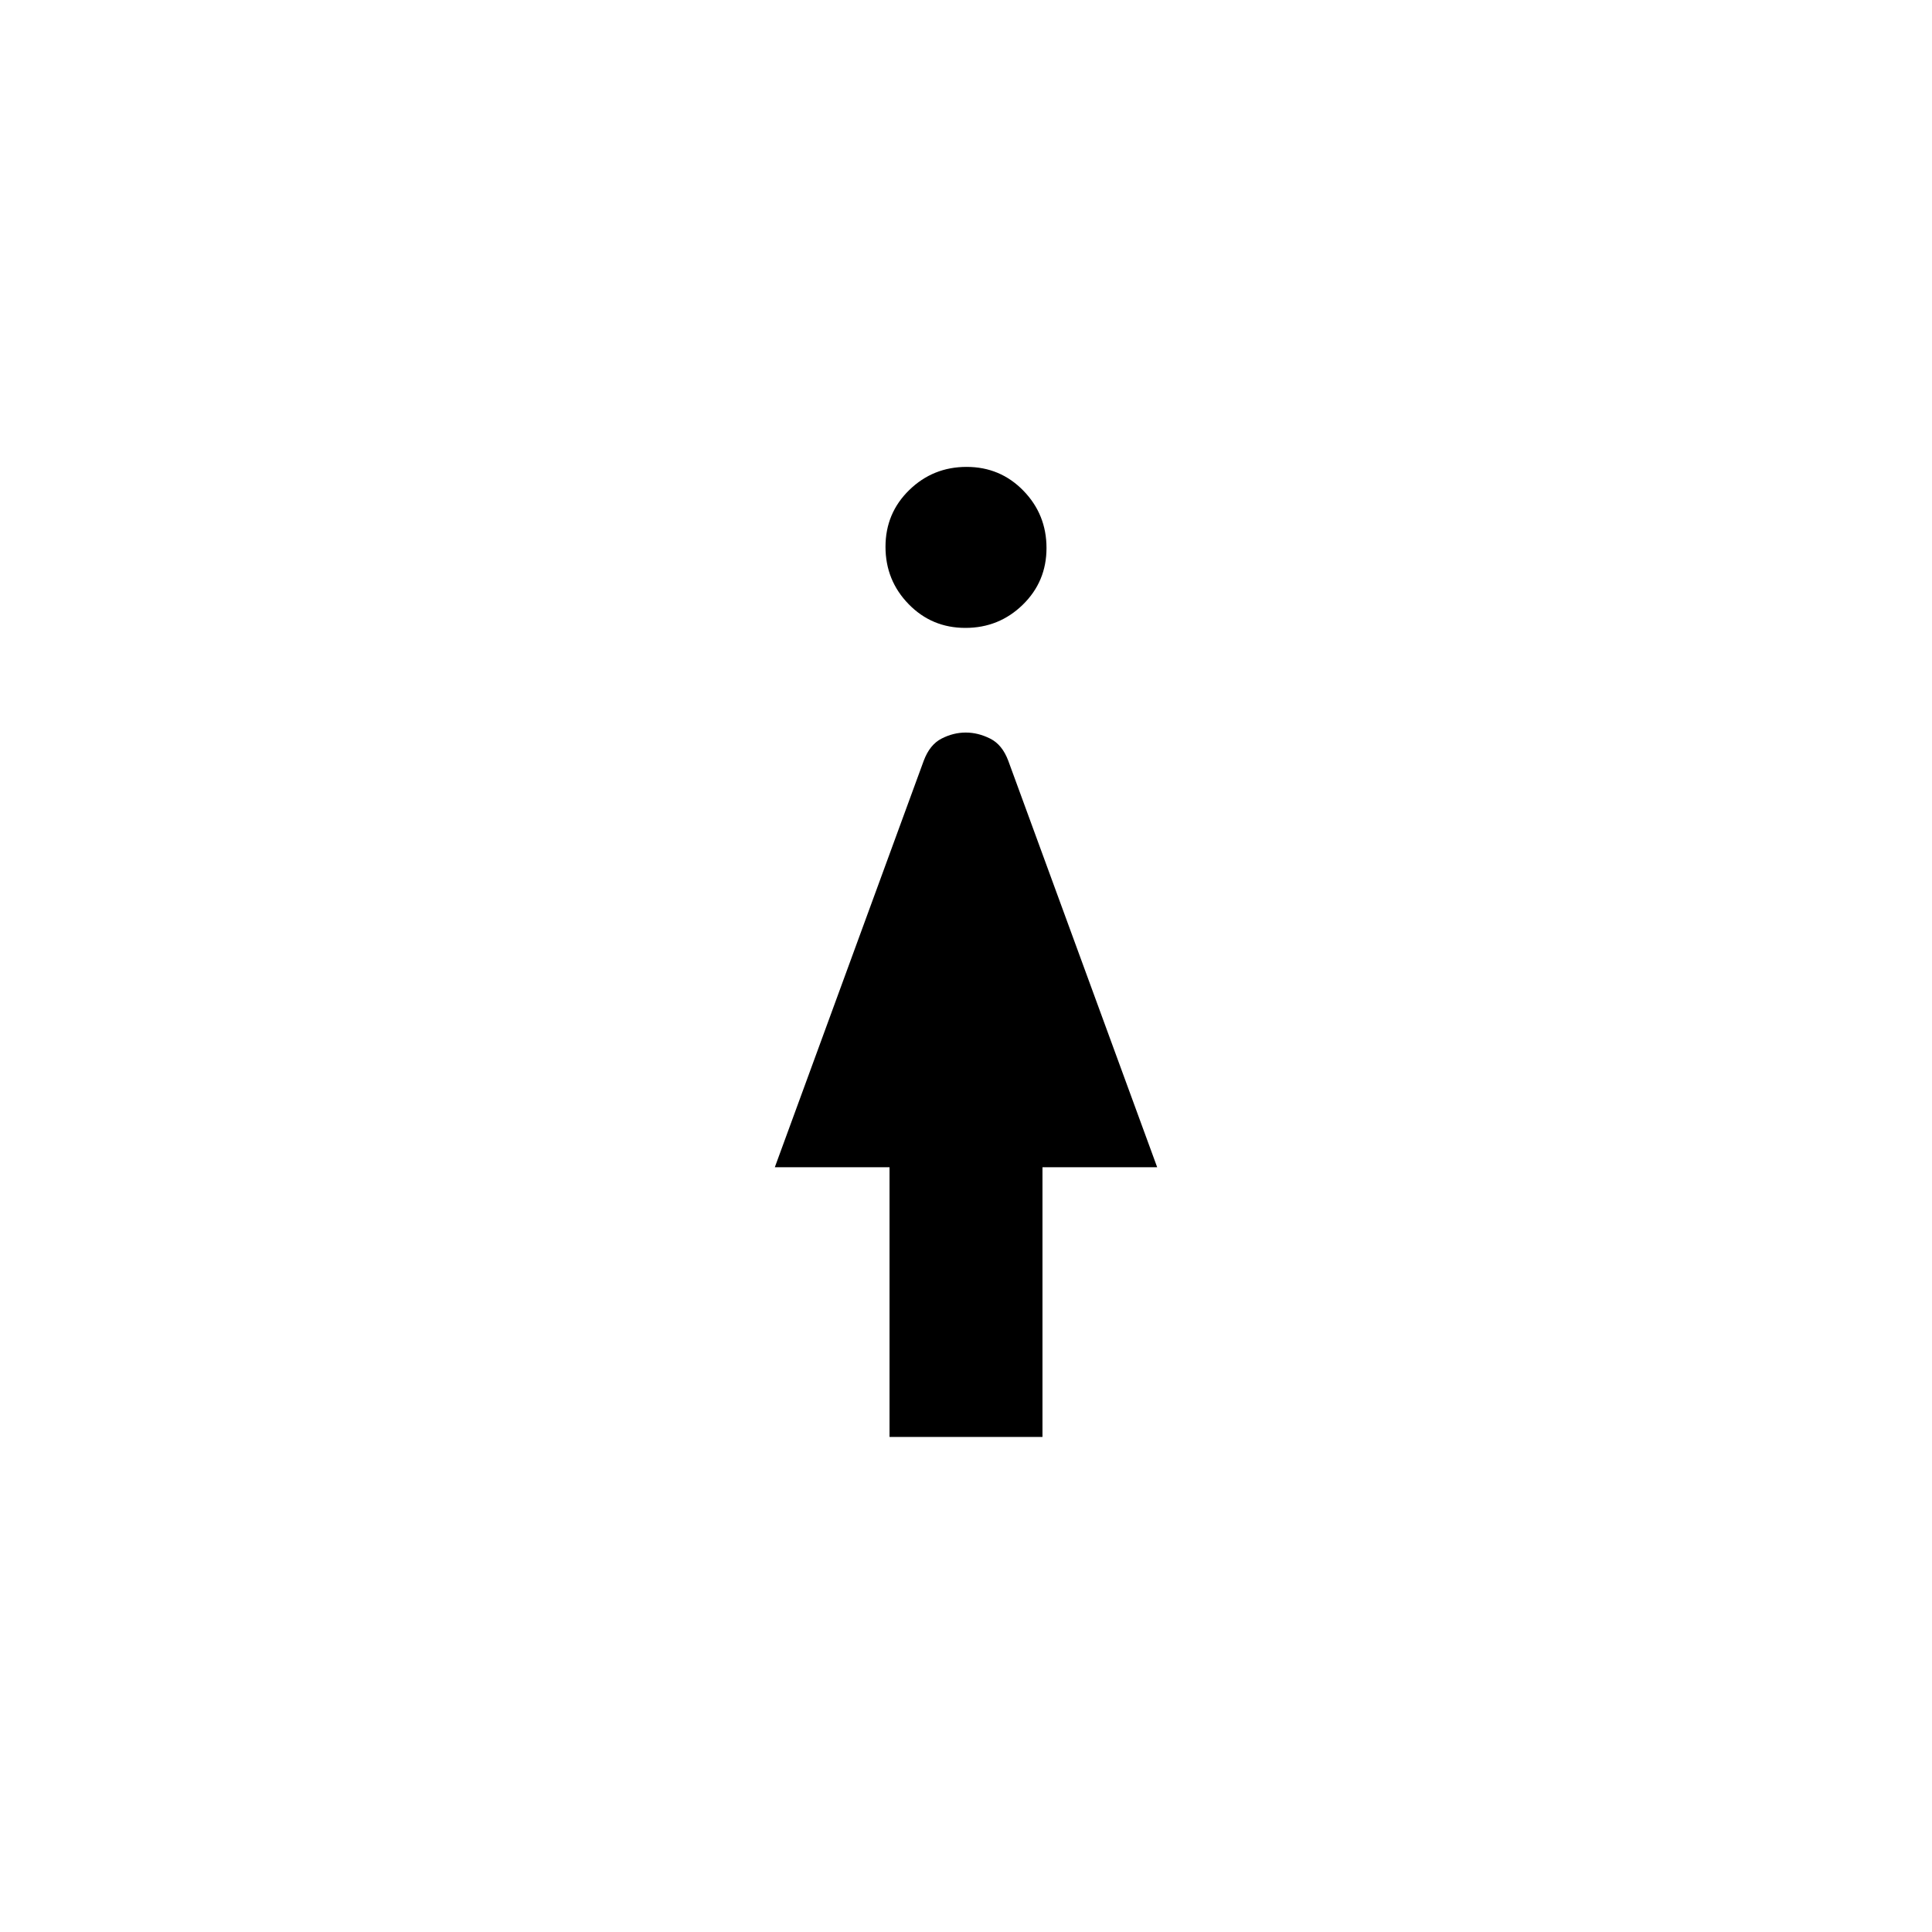 <svg xmlns="http://www.w3.org/2000/svg" height="20" viewBox="0 -960 960 960" width="20"><path d="M479.697-648Q463-648 451.5-659.803t-11.5-28.5Q440-705 451.803-716.5t28.5-11.5Q497-728 508.5-716.197t11.5 28.5Q520-671 508.197-659.5t-28.5 11.5ZM442-246v-134h-57l74-202q3-8 8.861-11 5.861-3 12-3T492-593q6 3 9 11l74 202h-57v134h-76Z"/></svg>